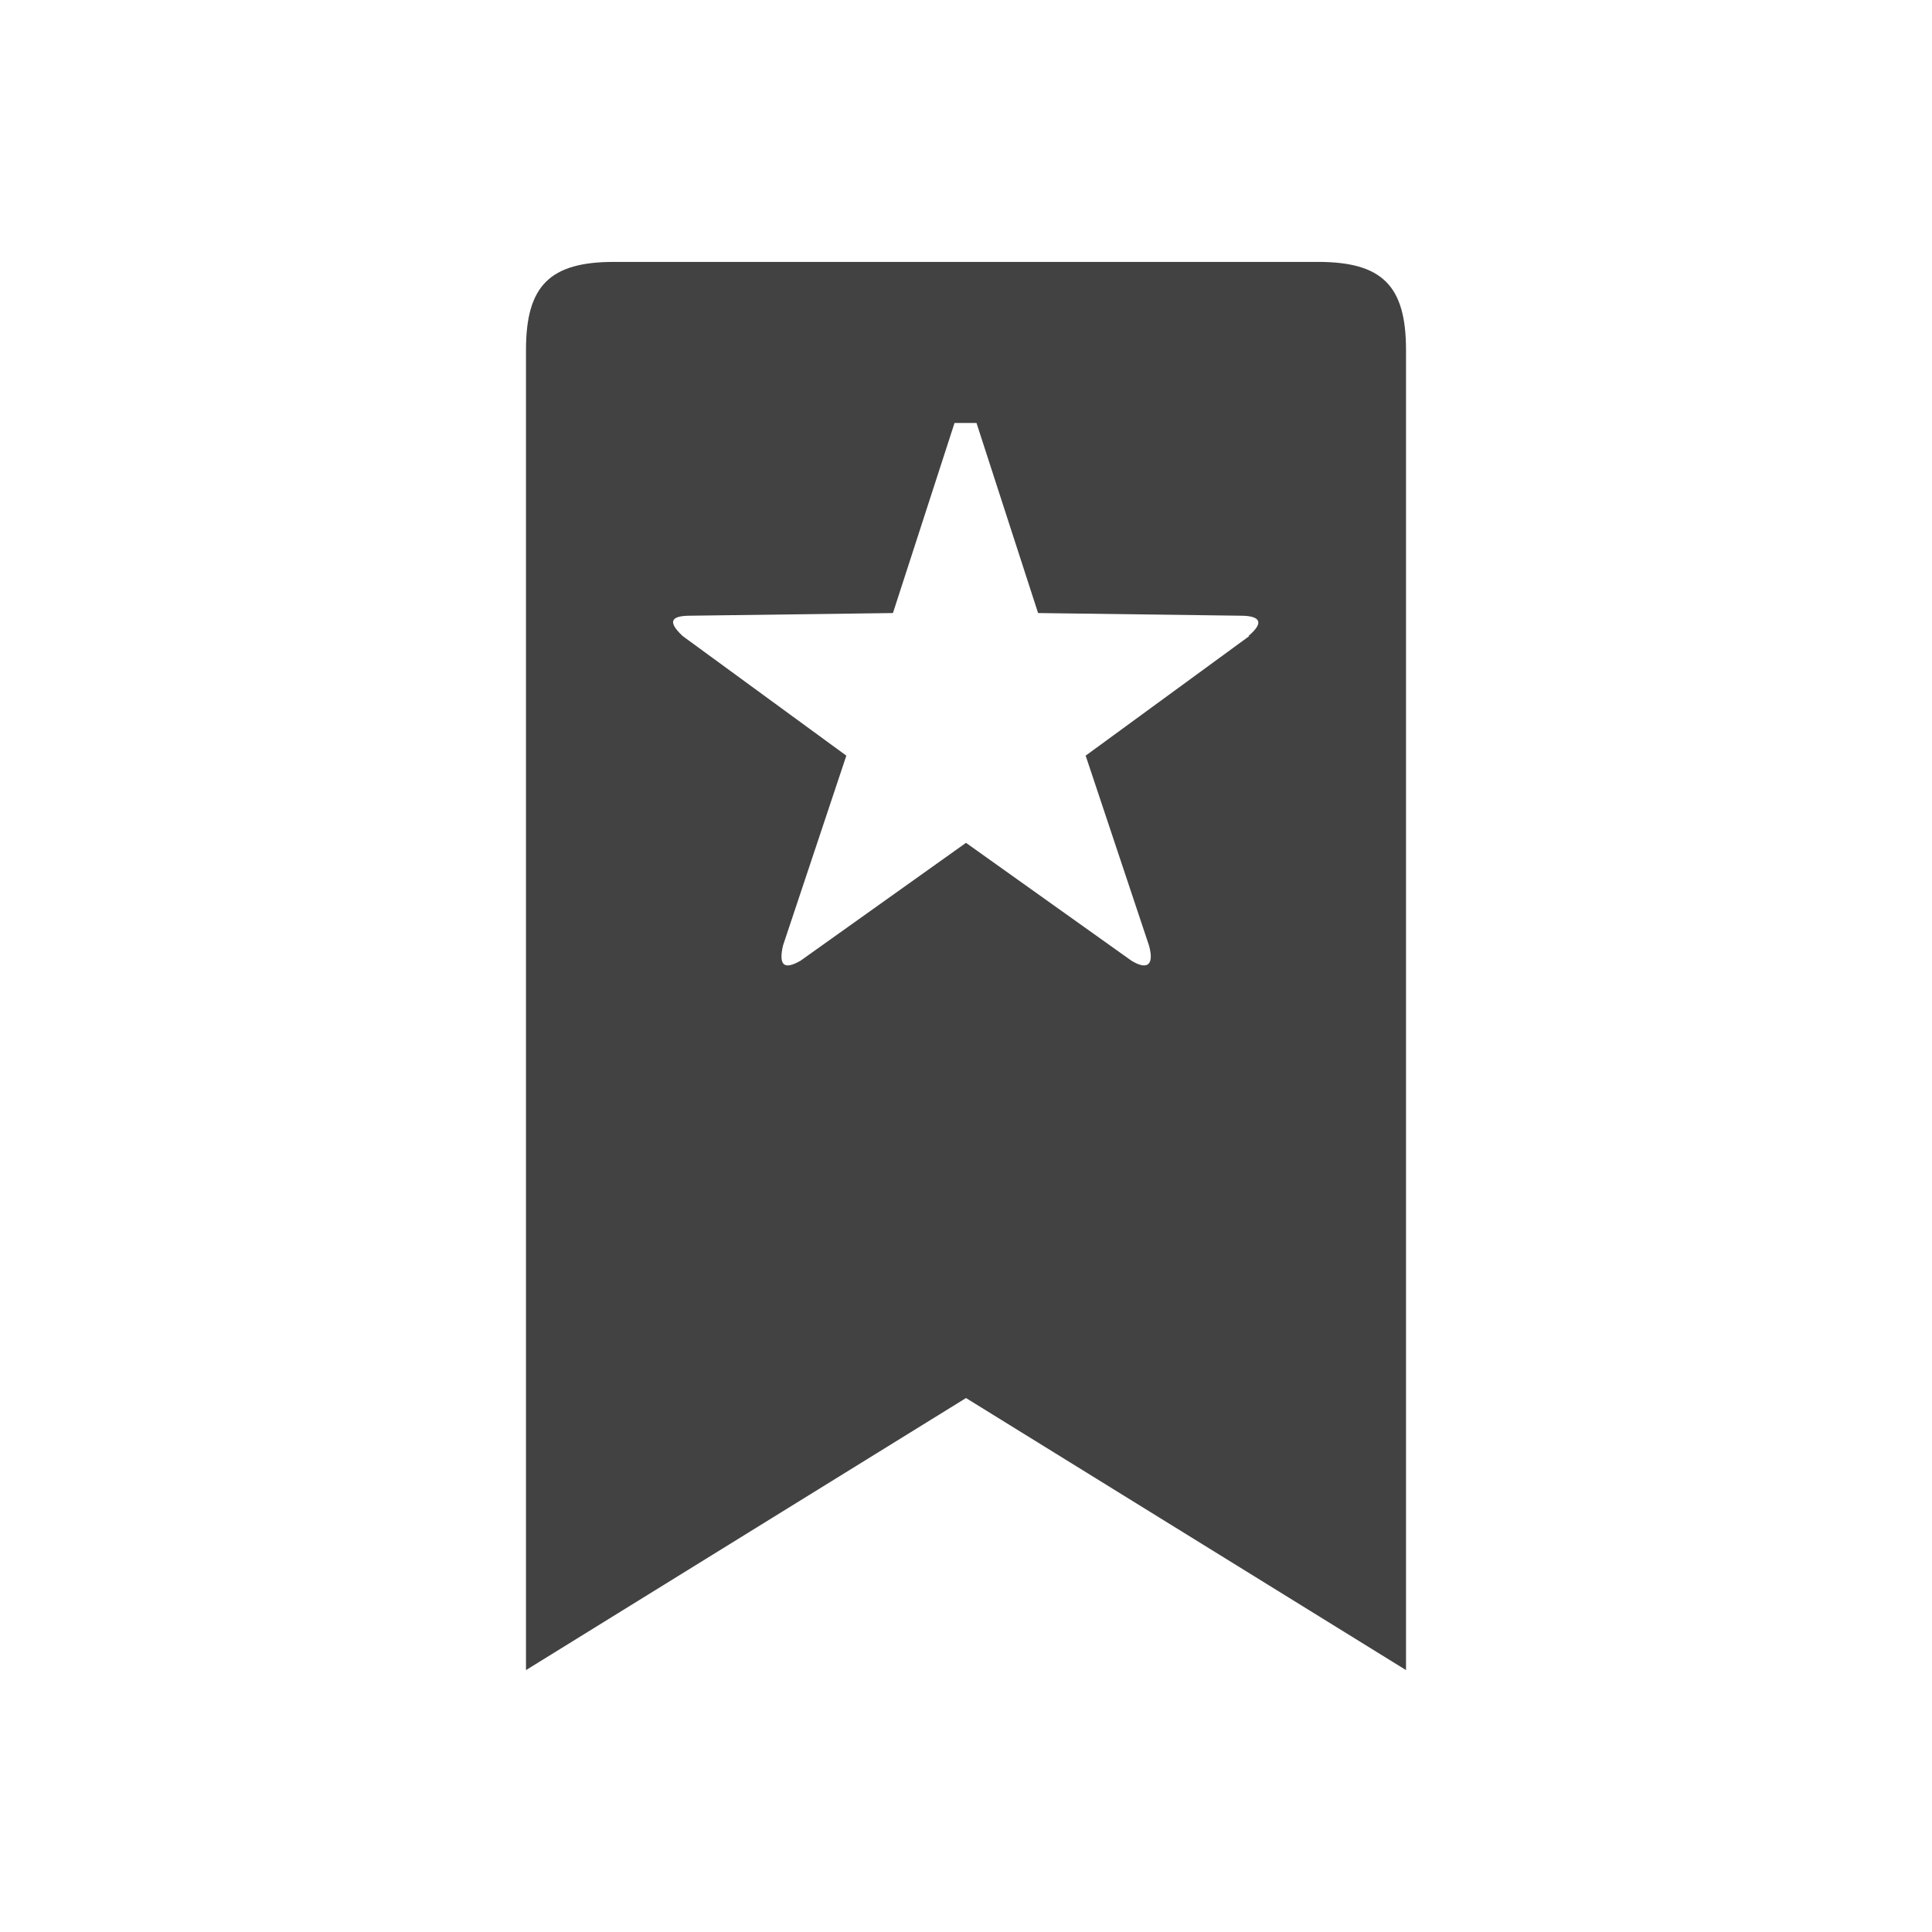 <?xml version="1.0" encoding="UTF-8" standalone="no"?>
<svg
   xmlns:dc="http://purl.org/dc/elements/1.1/"
   xmlns:cc="http://creativecommons.org/ns#"
   xmlns:rdf="http://www.w3.org/1999/02/22-rdf-syntax-ns#"
   xmlns:svg="http://www.w3.org/2000/svg"
   xmlns="http://www.w3.org/2000/svg"
   width="16"
   height="16"
   viewBox="0 0 16 16"
   version="1.1"
   id="svg4">
  <defs
     id="defs8" />
  <path
     d="M 10.915,2.169 H 5.085 c -0.532,0 -0.729,0.197 -0.729,0.729 V 13.831 L 8,11.578 11.644,13.831 V 2.898 c 0,-0.532 -0.197,-0.729 -0.729,-0.729 z M 10.347,5.267 8.991,6.258 9.516,7.832 C 9.56,7.993 9.501,8.036 9.37,7.956 L 8,6.98 6.63,7.956 C 6.491,8.036 6.448,7.993 6.484,7.832 L 7.009,6.258 5.653,5.267 C 5.529,5.15 5.551,5.099 5.719,5.099 L 7.395,5.077 7.905,3.503 h 0.182 l 0.51,1.574 1.676,0.022 c 0.168,0 0.197,0.058 0.066,0.168 z"
     fill="#424242" />
</svg>
